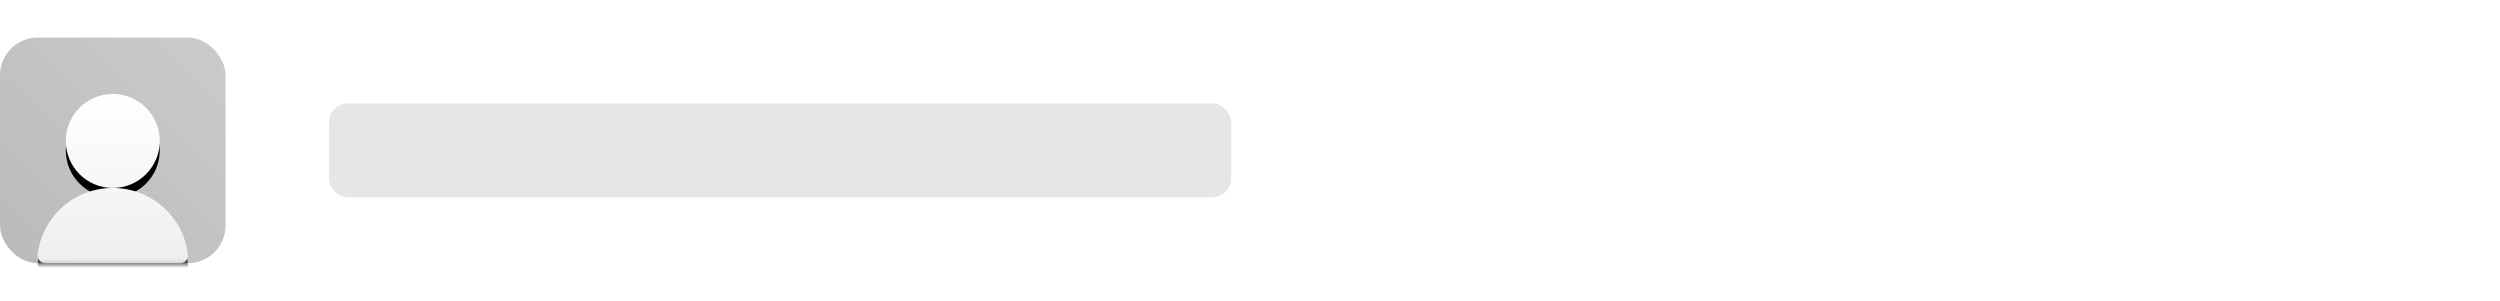 <?xml version="1.0" encoding="UTF-8"?>
<svg width="266px" height="32px" viewBox="0 0 266 32" version="1.1" xmlns="http://www.w3.org/2000/svg" xmlns:xlink="http://www.w3.org/1999/xlink">
    <!-- Generator: Sketch 60.1 (88133) - https://sketch.com -->
    <title>horizontal-sprite</title>
    <desc>Created with Sketch.</desc>
    <defs>
        <linearGradient x1="100%" y1="0%" x2="0%" y2="100%" id="linearGradient-1">
            <stop stop-color="#CBCBCB" offset="0%"></stop>
            <stop stop-color="#BABABA" offset="100%"></stop>
        </linearGradient>
        <rect id="path-2" x="0" y="0" width="24" height="24" rx="4"></rect>
        <linearGradient x1="50%" y1="0%" x2="50%" y2="97.459%" id="linearGradient-4">
            <stop stop-color="#FFFFFF" offset="0%"></stop>
            <stop stop-color="#EFEFEF" offset="100%"></stop>
        </linearGradient>
        <path d="M12,16 C16.138,16 19.545,19.106 19.995,23.102 C20.048,23.578 19.674,24 19.19,24 L4.81,24 C4.326,24 3.952,23.578 4.005,23.102 C4.455,19.106 7.862,16 12,16 Z M12,6 C14.761,6 17,8.239 17,11 C17,13.761 14.761,16 12,16 C9.239,16 7,13.761 7,11 C7,8.239 9.239,6 12,6 Z" id="path-5"></path>
        <filter x="-21.9%" y="-13.9%" width="143.8%" height="138.9%" filterUnits="objectBoundingBox" id="filter-6">
            <feOffset dx="0" dy="1" in="SourceAlpha" result="shadowOffsetOuter1"></feOffset>
            <feGaussianBlur stdDeviation="1" in="shadowOffsetOuter1" result="shadowBlurOuter1"></feGaussianBlur>
            <feColorMatrix values="0 0 0 0 0   0 0 0 0 0   0 0 0 0 0  0 0 0 0.15 0" type="matrix" in="shadowBlurOuter1"></feColorMatrix>
        </filter>
    </defs>
    <g id="Page-1" stroke="none" stroke-width="1" fill="none" fill-rule="evenodd">
        <g id="horizontal-sprite" transform="translate(32, 0)">
            <rect id="Rectangle" x="0" y="0" width="234" height="32"></rect>
        </g>
        <g id="Group">
            <g id="Group-2">
                <g id="avatar_default" transform="translate(0, 4)">
                    <mask id="mask-3" fill="white">
                        <use xlink:href="#path-2"></use>
                    </mask>
                    <use id="Rectangle-13" fill="url(#linearGradient-1)" opacity="0.6" xlink:href="#path-2"></use>
                    <g id="Combined-Shape" mask="url(#mask-3)">
                        <use fill="black" fill-opacity="1" filter="url(#filter-6)" xlink:href="#path-5"></use>
                        <use fill="url(#linearGradient-4)" fill-rule="evenodd" xlink:href="#path-5"></use>
                    </g>
                </g>
                <g id="list_default_4" transform="translate(35, 0)">
                    <rect id="Rectangle" fill-opacity="0.1" fill="#000000" x="0" y="11" width="96" height="10" rx="2"></rect>
                    <rect id="Rectangle" x="0" y="0" width="182" height="32"></rect>
                </g>
            </g>
        </g>
    </g>
</svg>
